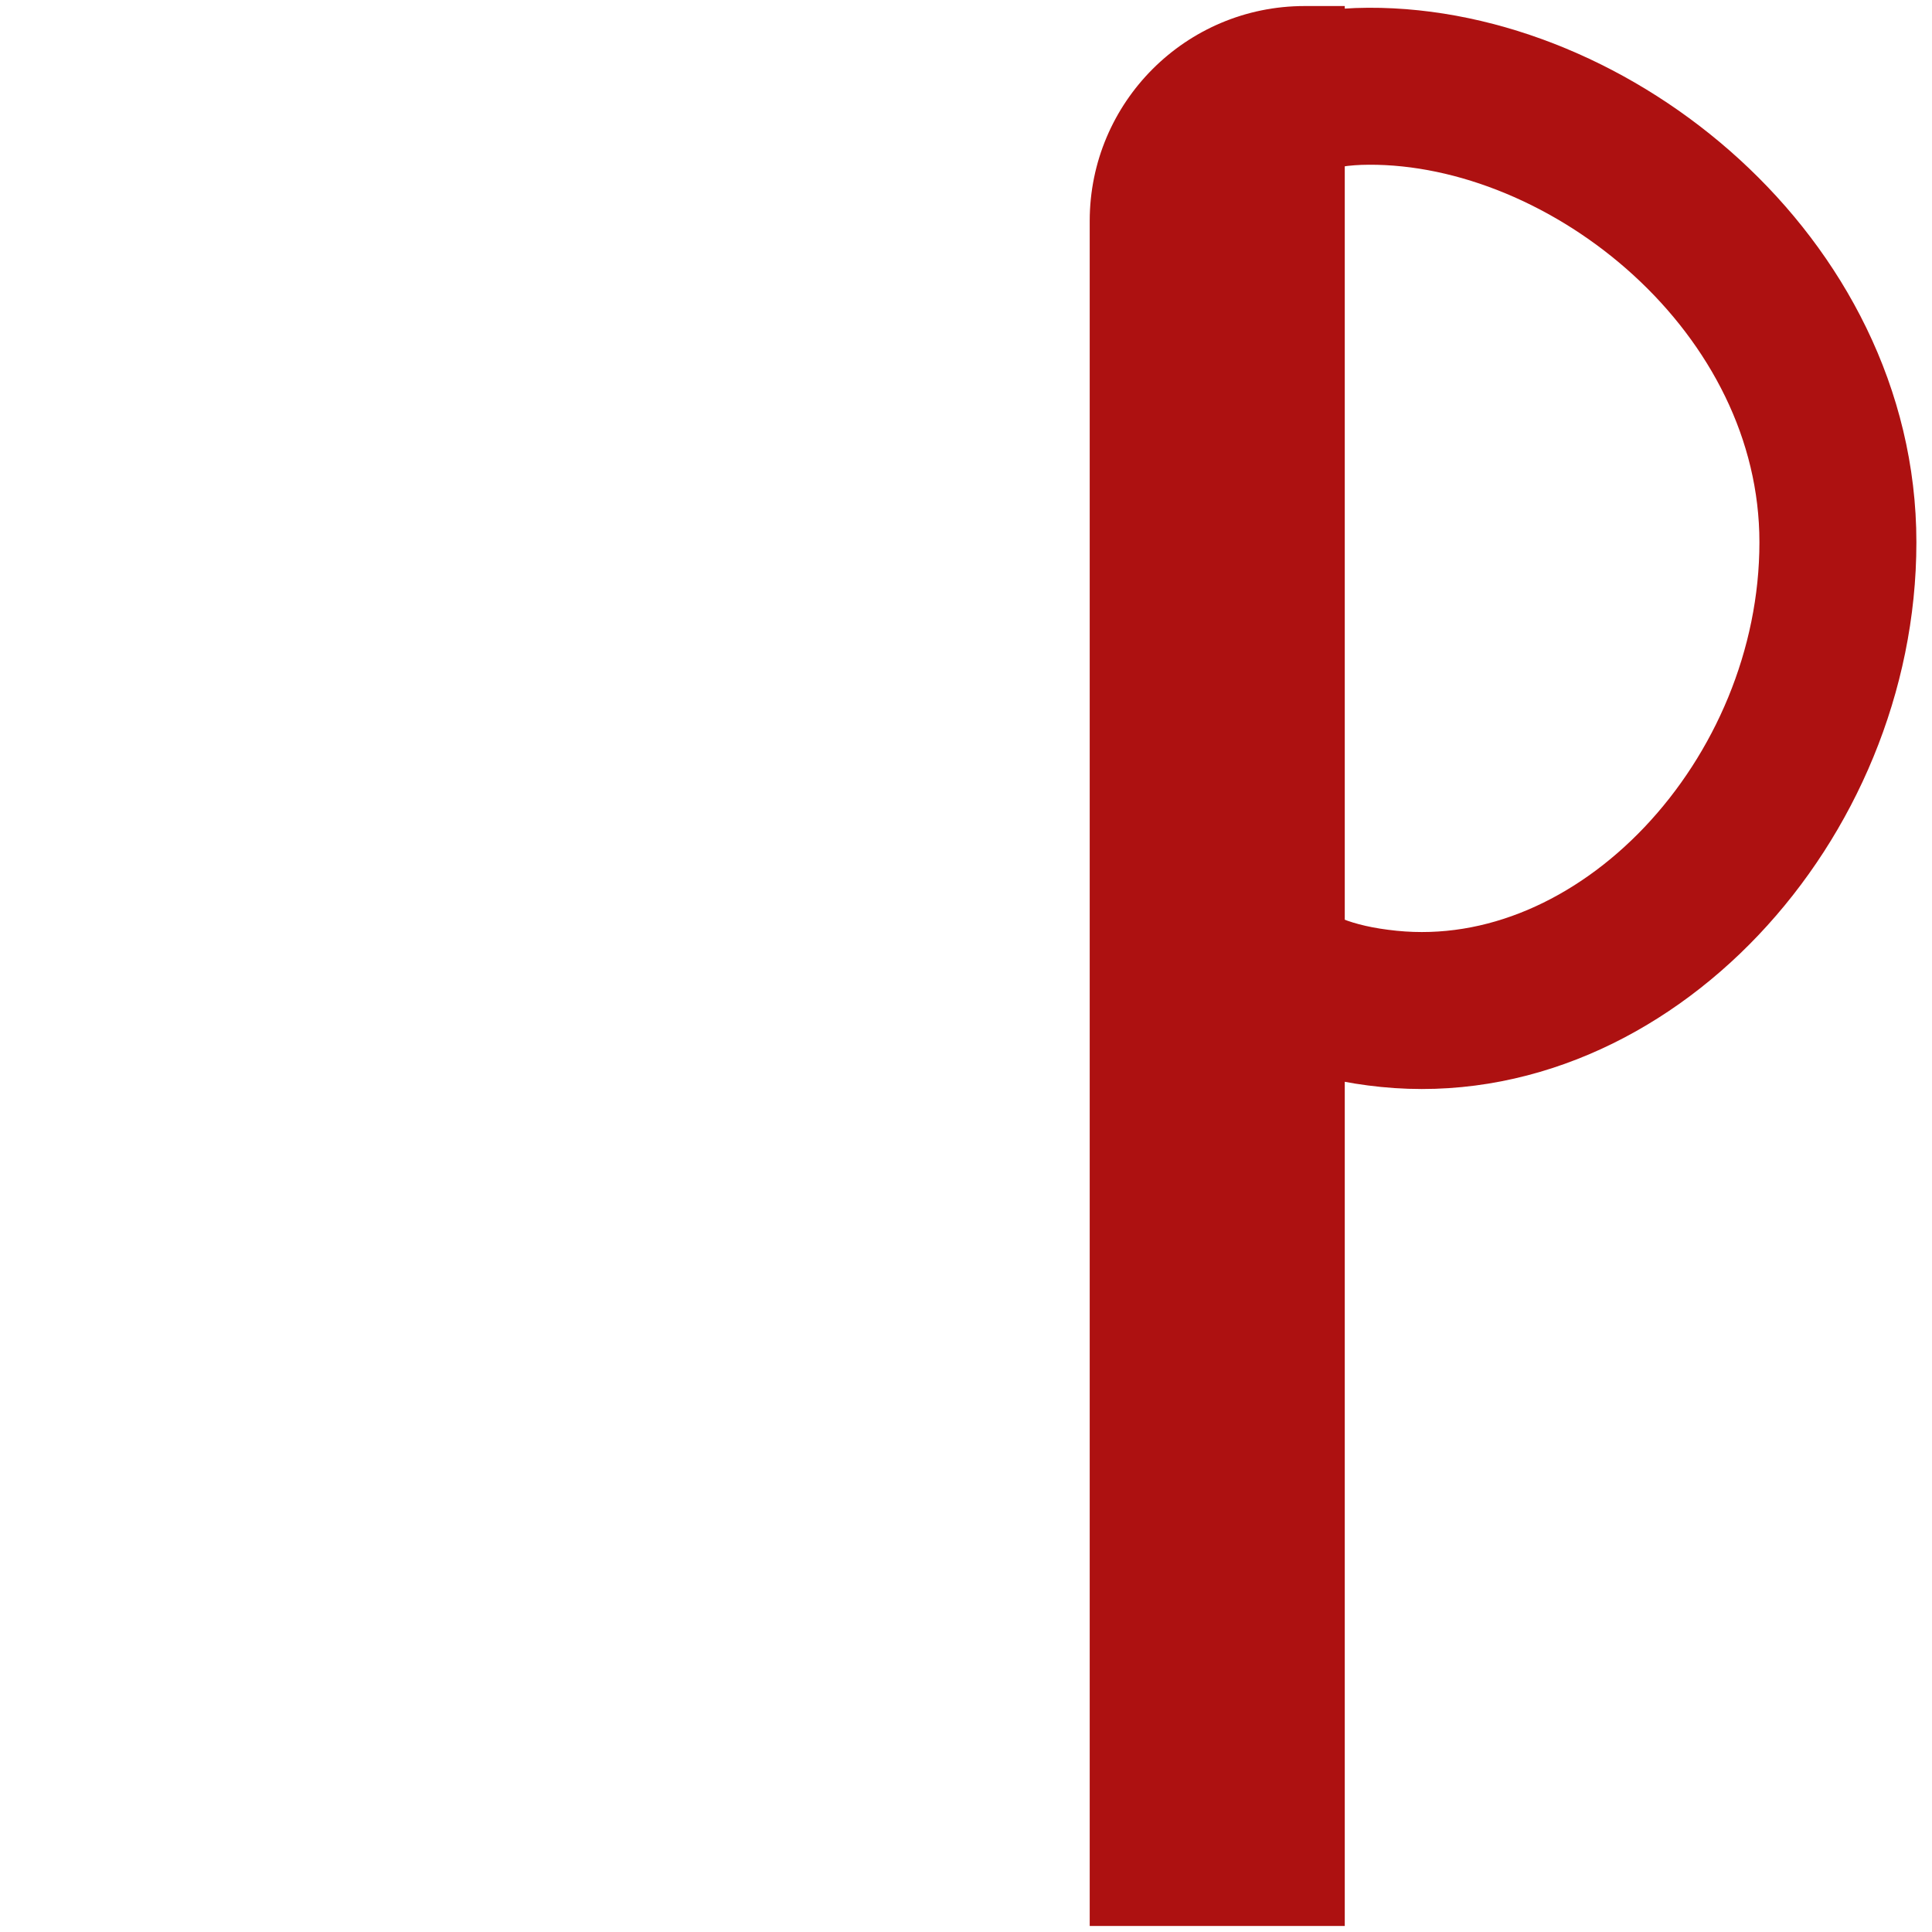 <?xml version="1.0" encoding="UTF-8" standalone="no"?>
<!DOCTYPE svg PUBLIC "-//W3C//DTD SVG 1.1//EN" "http://www.w3.org/Graphics/SVG/1.1/DTD/svg11.dtd">
<svg version="1.1" xmlns="http://www.w3.org/2000/svg" xmlns:xlink="http://www.w3.org/1999/xlink" preserveAspectRatio="xMidYMid meet" viewBox="0 0 640 640" width="640" height="640"><defs><path d="M460.09 334.2C382.2 326.37 403.59 260.29 403.59 183.01C403.59 105.74 379.71 28.91 453.33 28.57C526.94 28.23 608.83 94.35 608.83 179.65C608.83 264.95 537.97 342.04 460.09 334.2Z" id="aqgME2NYa"></path><path d="M445.47 638C394.77 638 366.61 638 360.98 638C360.98 336.78 360.98 148.52 360.98 73.21C360.98 33.88 392.86 2 432.19 2C433.96 2 438.39 2 445.47 2C445.47 86.8 445.47 298.8 445.47 638Z" id="a14b6VROuL"></path></defs><g><g><g><g><use xlink:href="#aqgME2NYa" opacity="1" fill="#000000" fill-opacity="0"></use><g><use xlink:href="#aqgME2NYa" opacity="1" fill-opacity="0" stroke="#ad1111" stroke-width="52" stroke-opacity="1"></use></g></g><g><use xlink:href="#a14b6VROuL" opacity="1" fill="#ad1111" fill-opacity="1"></use><g><use xlink:href="#a14b6VROuL" opacity="1" fill-opacity="0" stroke="#000000" stroke-width="1" stroke-opacity="0"></use></g></g></g></g></g></svg>